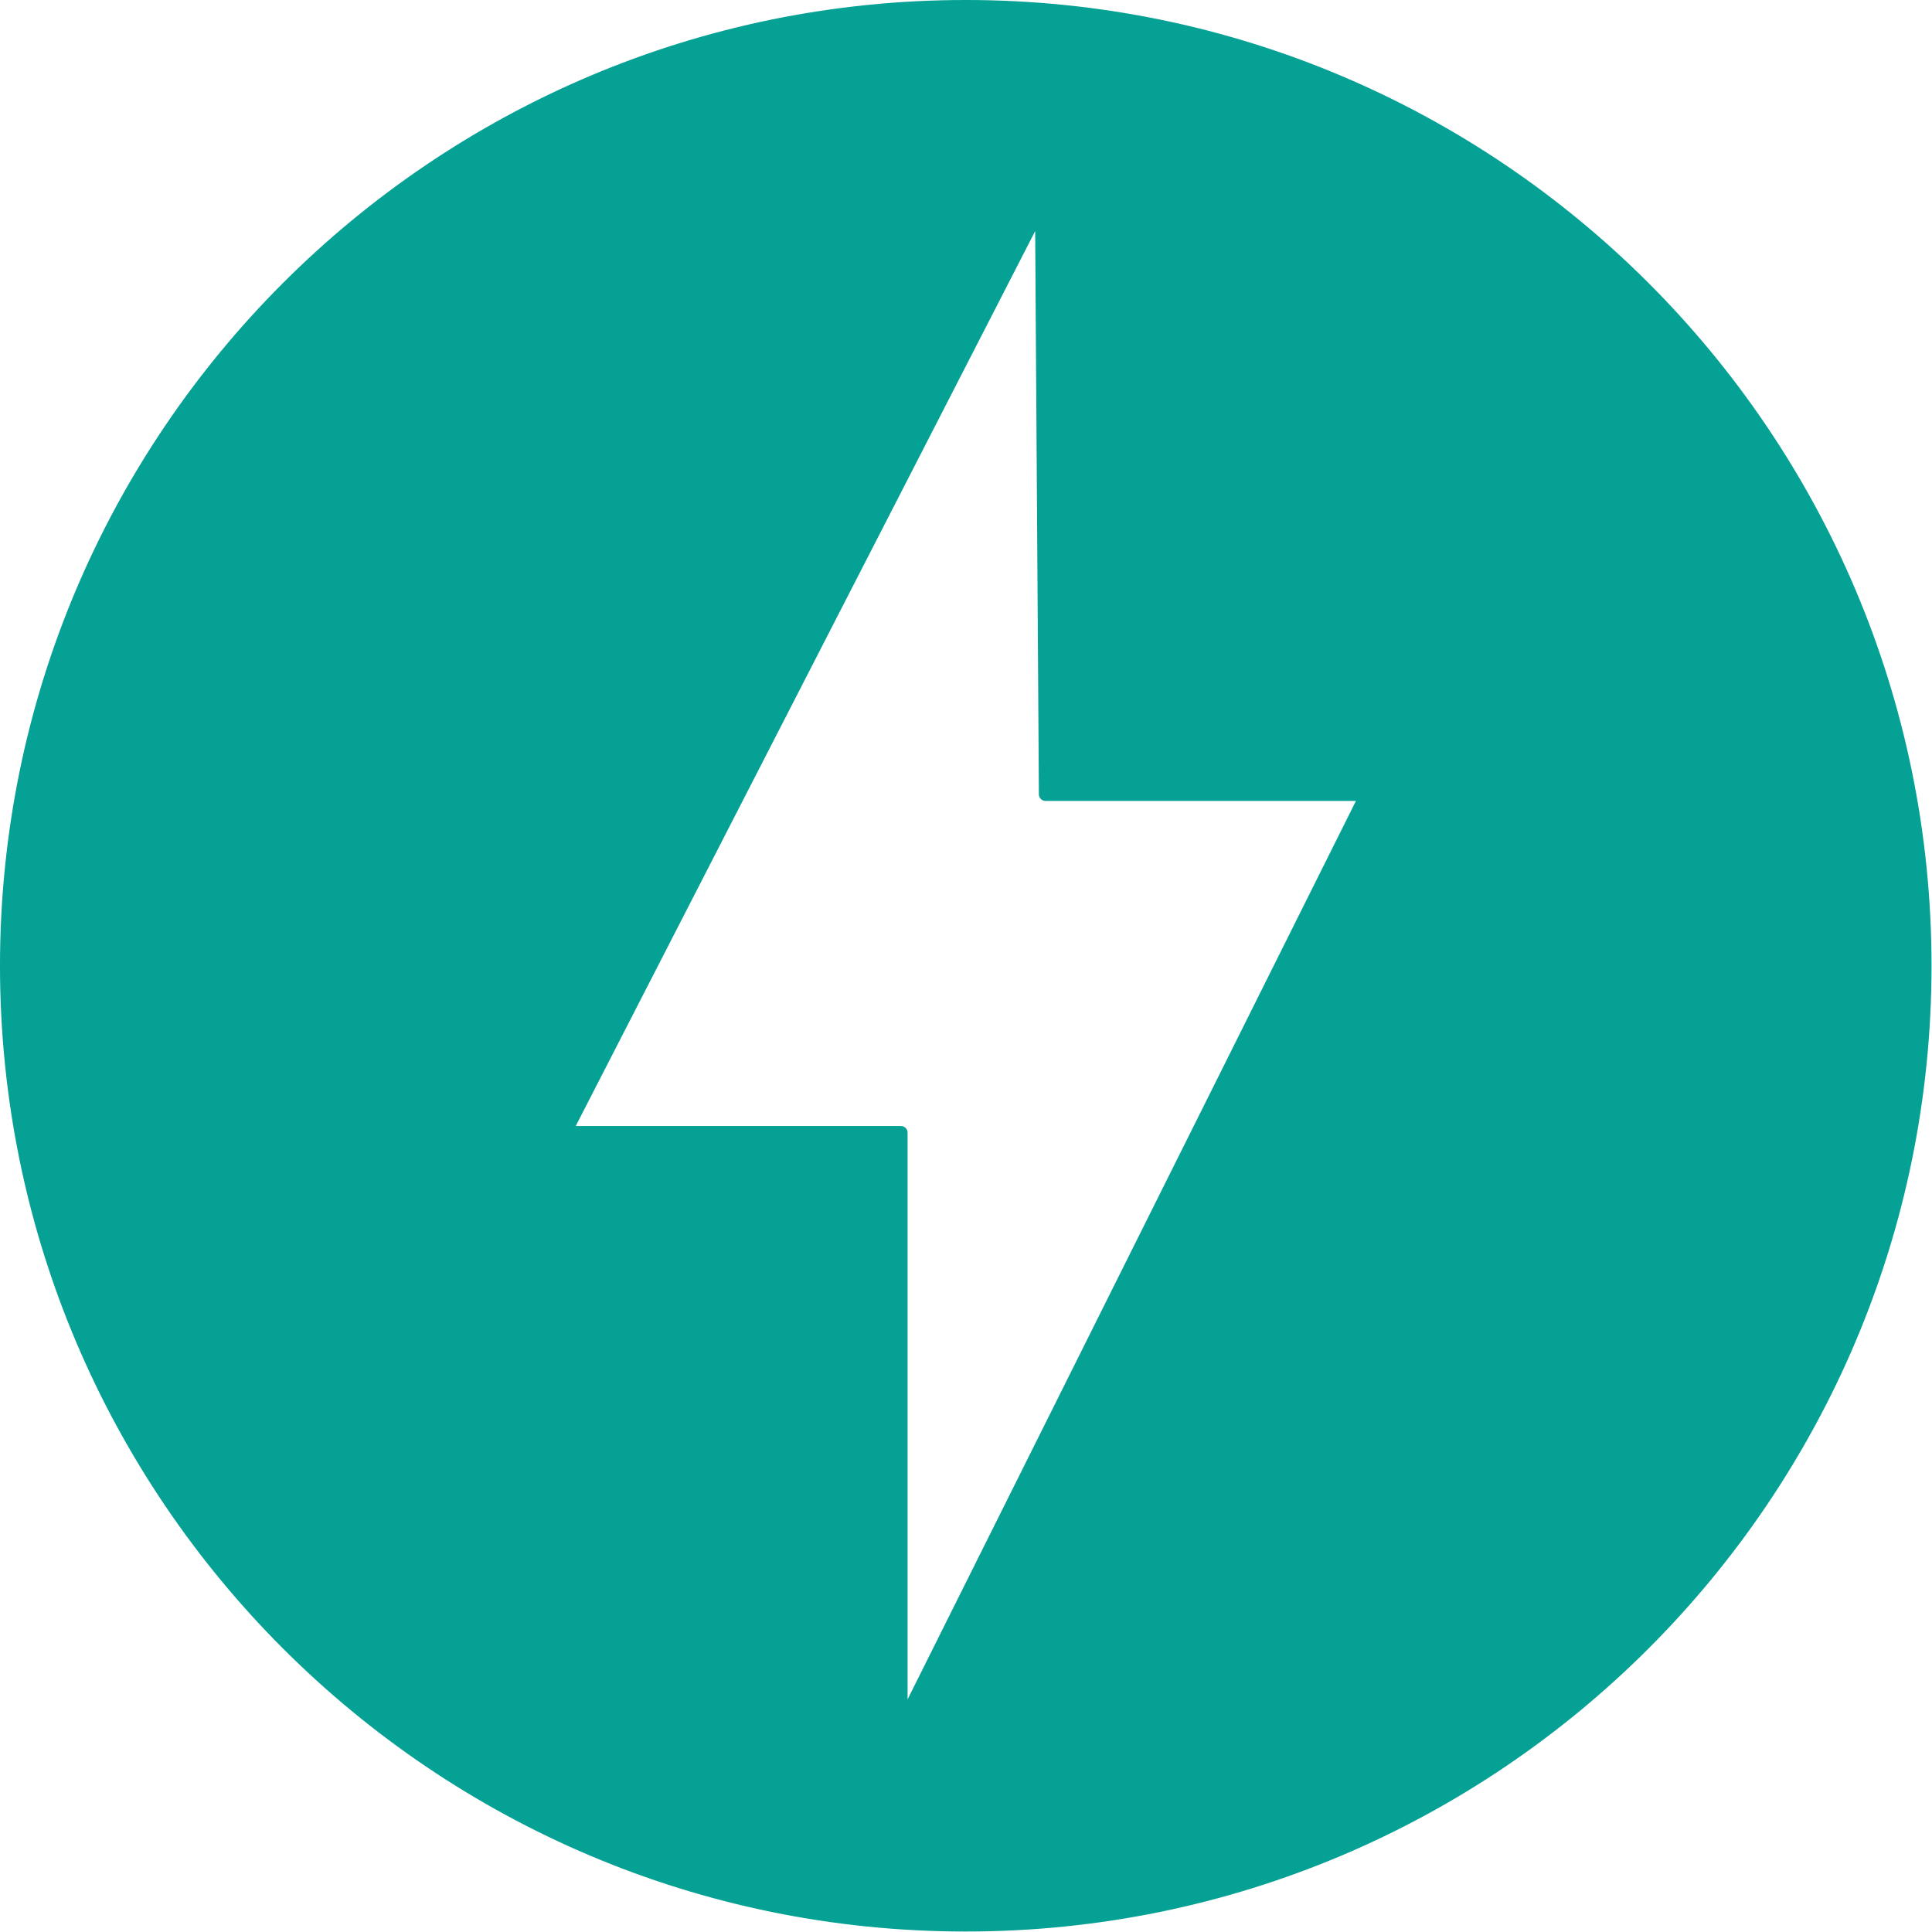 <?xml version="1.0" encoding="UTF-8" standalone="no"?><!DOCTYPE svg PUBLIC "-//W3C//DTD SVG 1.1//EN" "http://www.w3.org/Graphics/SVG/1.1/DTD/svg11.dtd"><svg width="100%" height="100%" viewBox="0 0 607 607" version="1.1" xmlns="http://www.w3.org/2000/svg" xmlns:xlink="http://www.w3.org/1999/xlink" xml:space="preserve" xmlns:serif="http://www.serif.com/" style="fill-rule:evenodd;clip-rule:evenodd;stroke-linecap:round;stroke-linejoin:round;stroke-miterlimit:1.5;"><path d="M303.425,2.083c166.314,0 301.341,135.027 301.341,301.342c0,166.314 -135.027,301.341 -301.341,301.341c-166.315,0 -301.342,-135.027 -301.342,-301.341c0,-166.315 135.027,-301.342 301.342,-301.342Zm23.836,62.006l1.224,185.468l100.895,0l-146.316,293.203l0,-186.896l-105.595,0l149.792,-291.775Z" style="fill:#05a194;stroke:#05a194;stroke-width:4.17px;"/></svg>